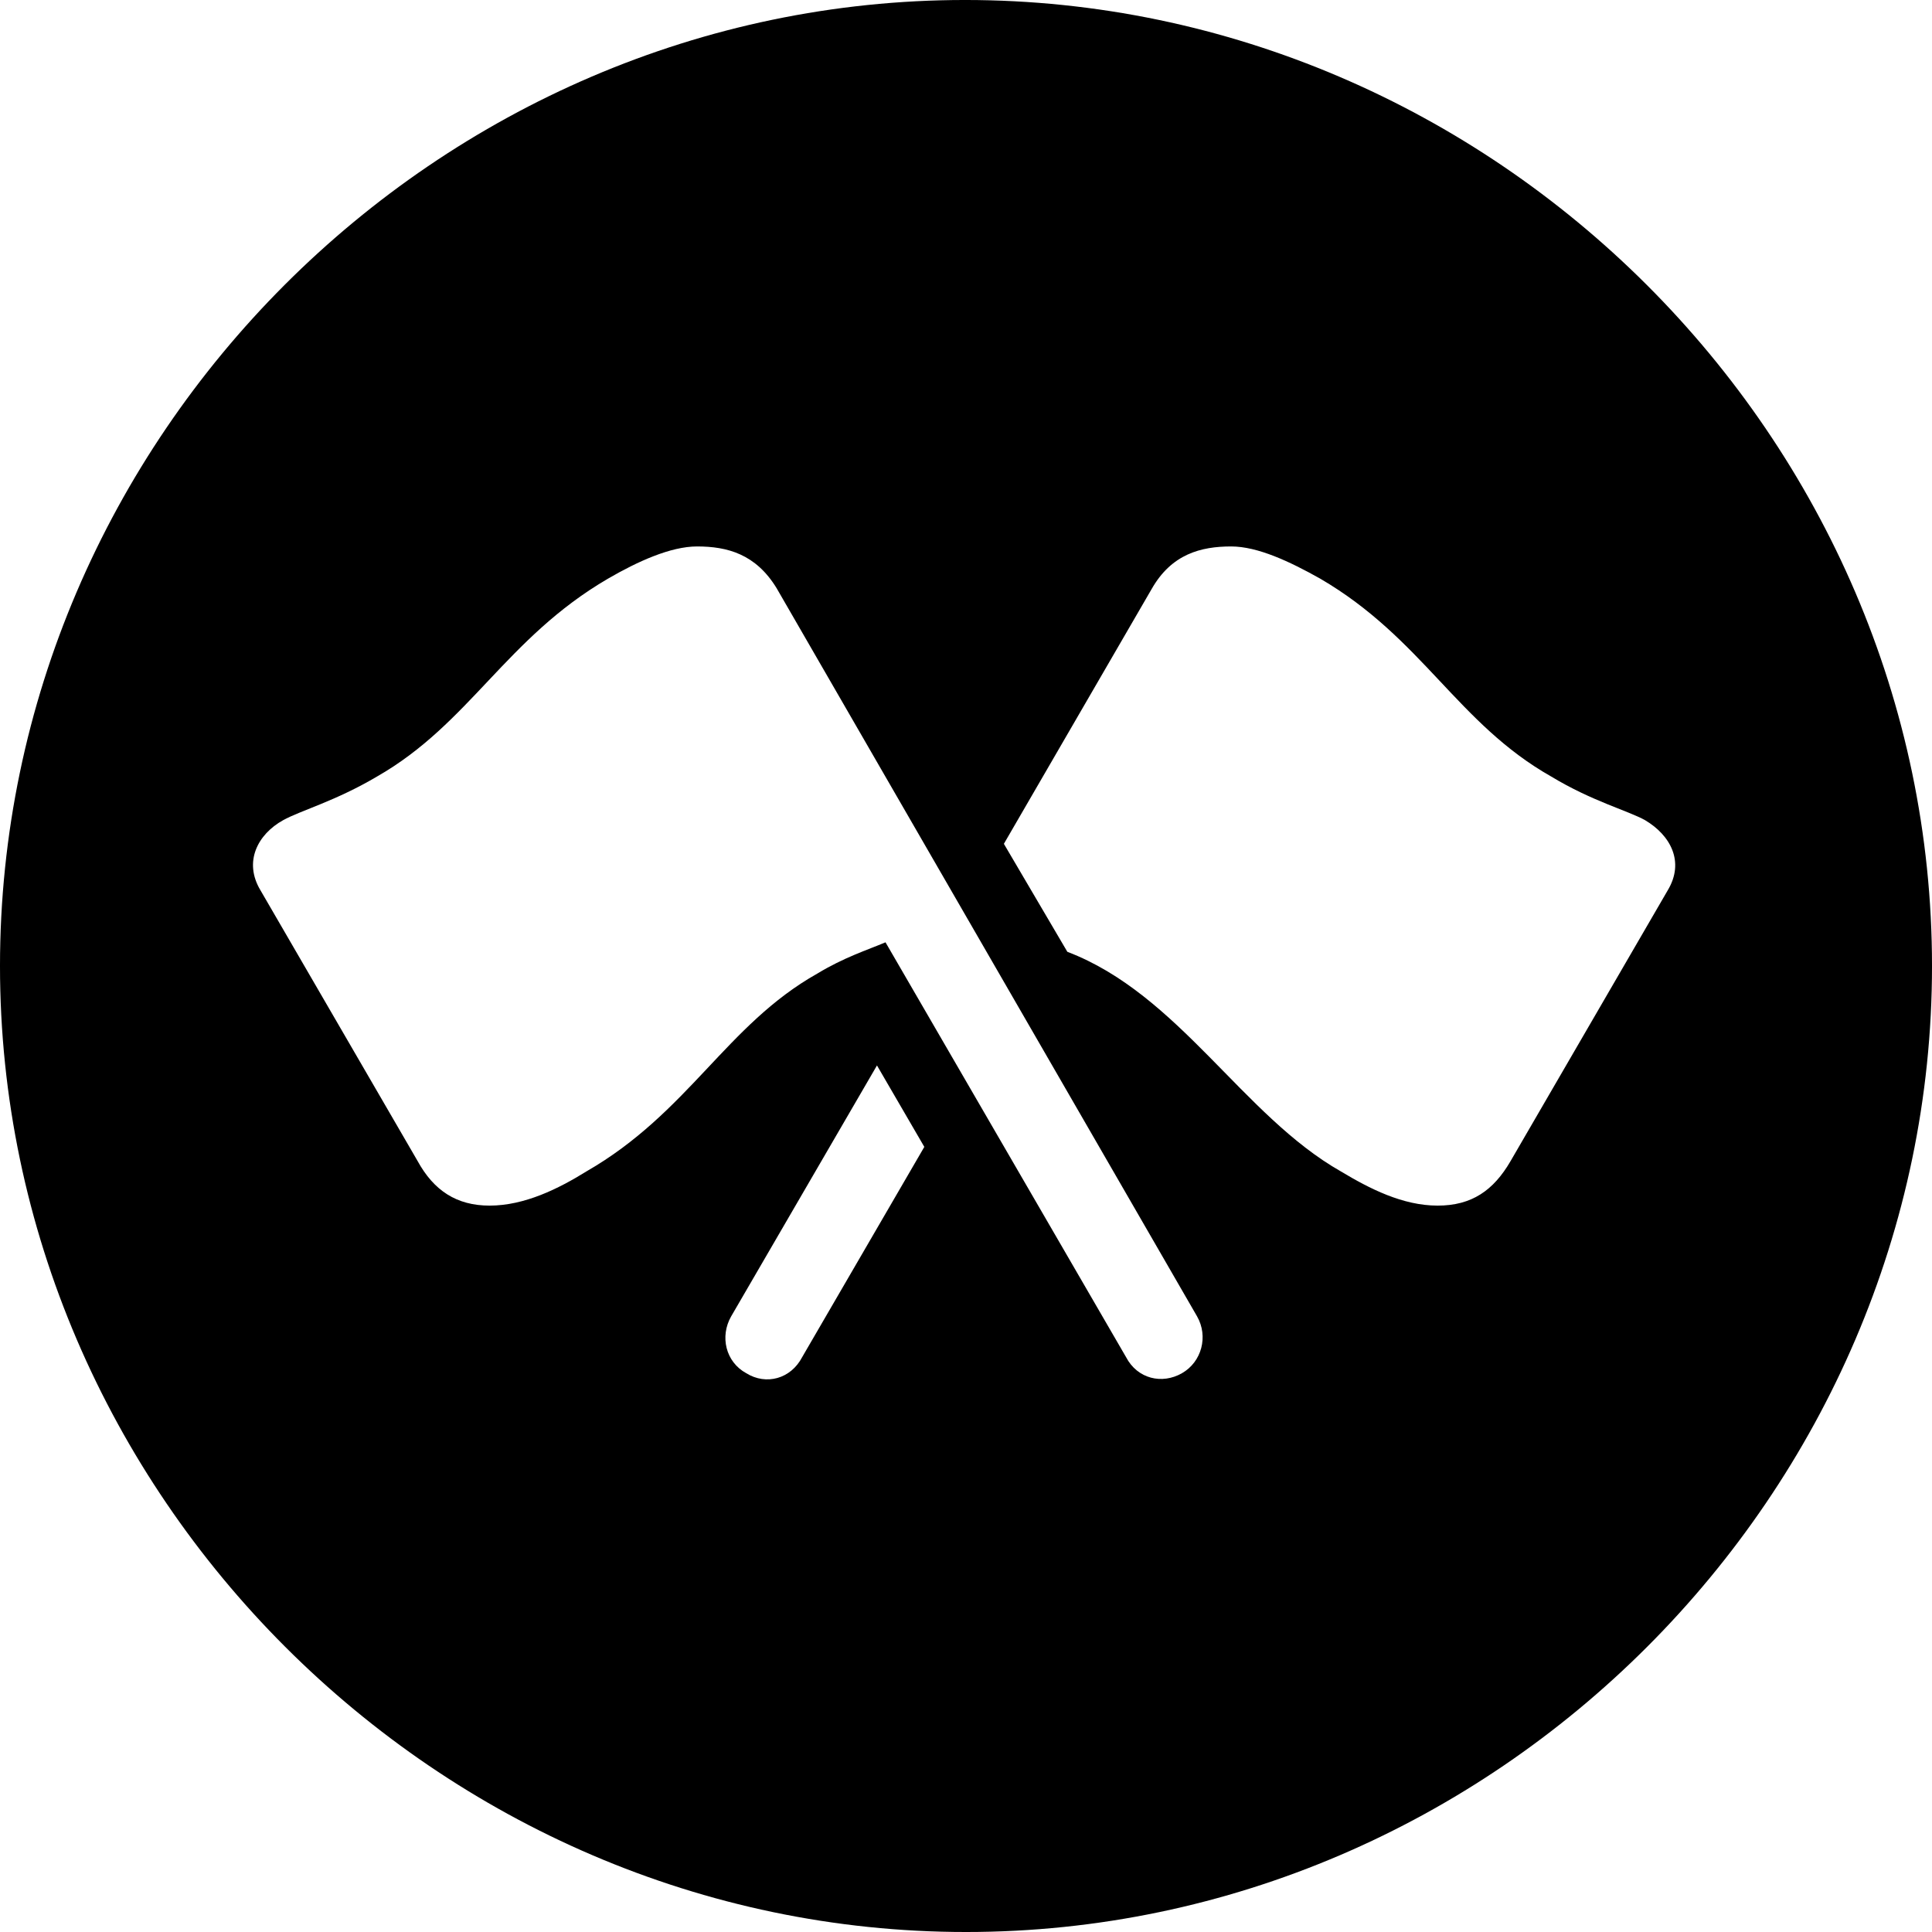 <?xml version="1.0" encoding="UTF-8" standalone="no"?>
<svg xmlns="http://www.w3.org/2000/svg"
     width="996.094" height="996.094"
     viewBox="0 0 996.094 996.094"
     fill="currentColor">
  <path d="M498.048 996.096C770.508 996.096 996.098 770.016 996.098 498.046C996.098 225.586 770.018 -0.004 497.558 -0.004C225.588 -0.004 -0.002 225.586 -0.002 498.046C-0.002 770.016 226.078 996.096 498.048 996.096ZM609.378 708.006C599.118 713.866 586.428 710.936 580.568 699.706L456.548 485.836C447.268 489.746 435.058 493.656 421.388 501.956C374.508 528.316 354.978 573.726 302.248 604.006C288.088 612.796 270.508 621.586 252.438 621.586C235.348 621.586 223.638 613.766 215.328 598.636L134.278 458.986C125.488 444.336 132.808 430.176 145.998 422.856C154.788 417.966 172.848 413.086 194.338 400.386C242.188 373.046 260.738 329.106 313.478 298.336C328.618 289.546 345.708 281.736 359.378 281.736C374.998 281.736 389.648 285.646 400.388 303.226L617.188 678.706C623.048 688.966 619.628 702.146 609.378 708.006ZM741.208 621.586C723.148 621.586 706.058 612.796 691.408 604.006C640.628 575.196 607.908 512.696 550.298 490.726L517.578 435.056L593.748 303.706C604.008 285.646 619.138 281.736 634.768 281.736C648.438 281.736 665.038 289.546 680.668 298.336C733.398 329.106 751.468 373.046 799.808 400.386C820.798 413.086 839.358 417.966 848.148 422.856C861.328 430.666 868.648 444.336 859.868 458.986L778.808 598.636C770.018 613.766 758.788 621.586 741.208 621.586ZM384.768 708.006C374.028 702.146 371.098 688.966 376.958 678.706L452.148 549.316L476.558 591.306L413.578 699.706C407.718 710.936 395.018 714.356 384.768 708.006Z"/>
</svg>